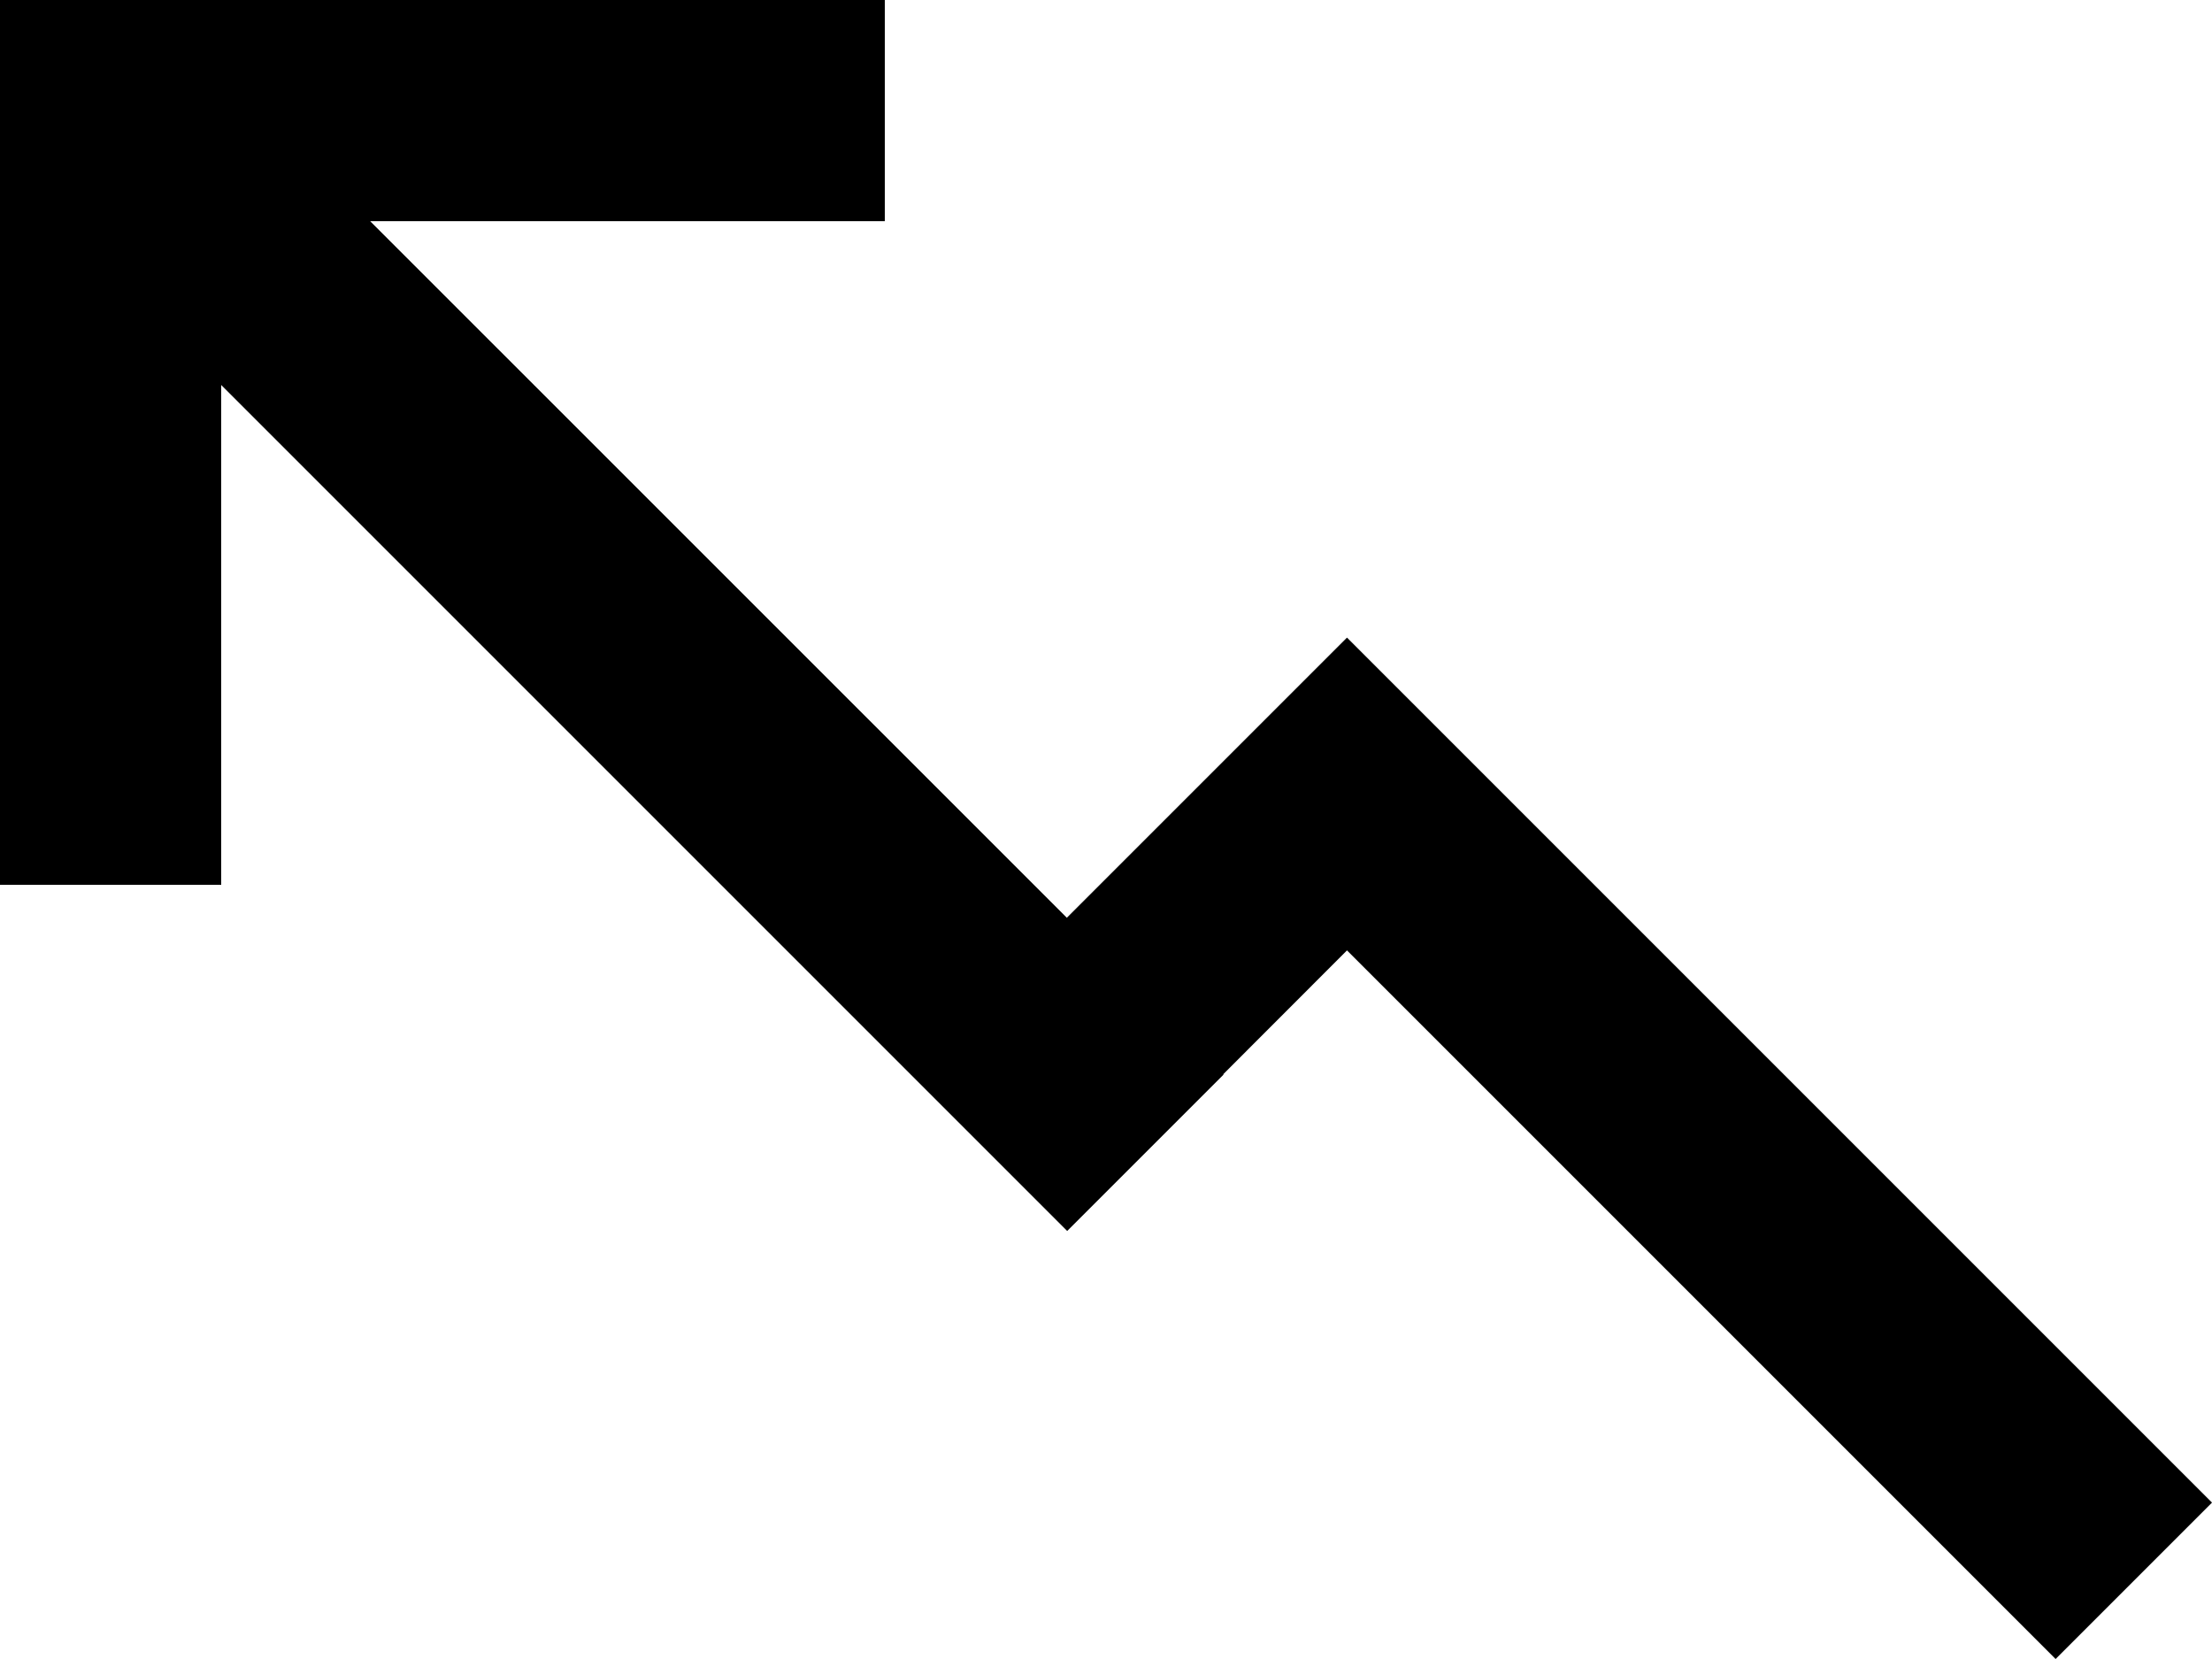 <svg viewBox="0 0 20 15" xmlns="http://www.w3.org/2000/svg" focusable="false">
  <path d="M8 0v2H3.347l6.299 6.298 2.533-2.533L20 13.586 18.586 15l-6.407-6.407-1.119 1.12.003.003-1.414 1.414L2 3.481V8H0V0z" fill-rule="evenodd"/>
</svg>
